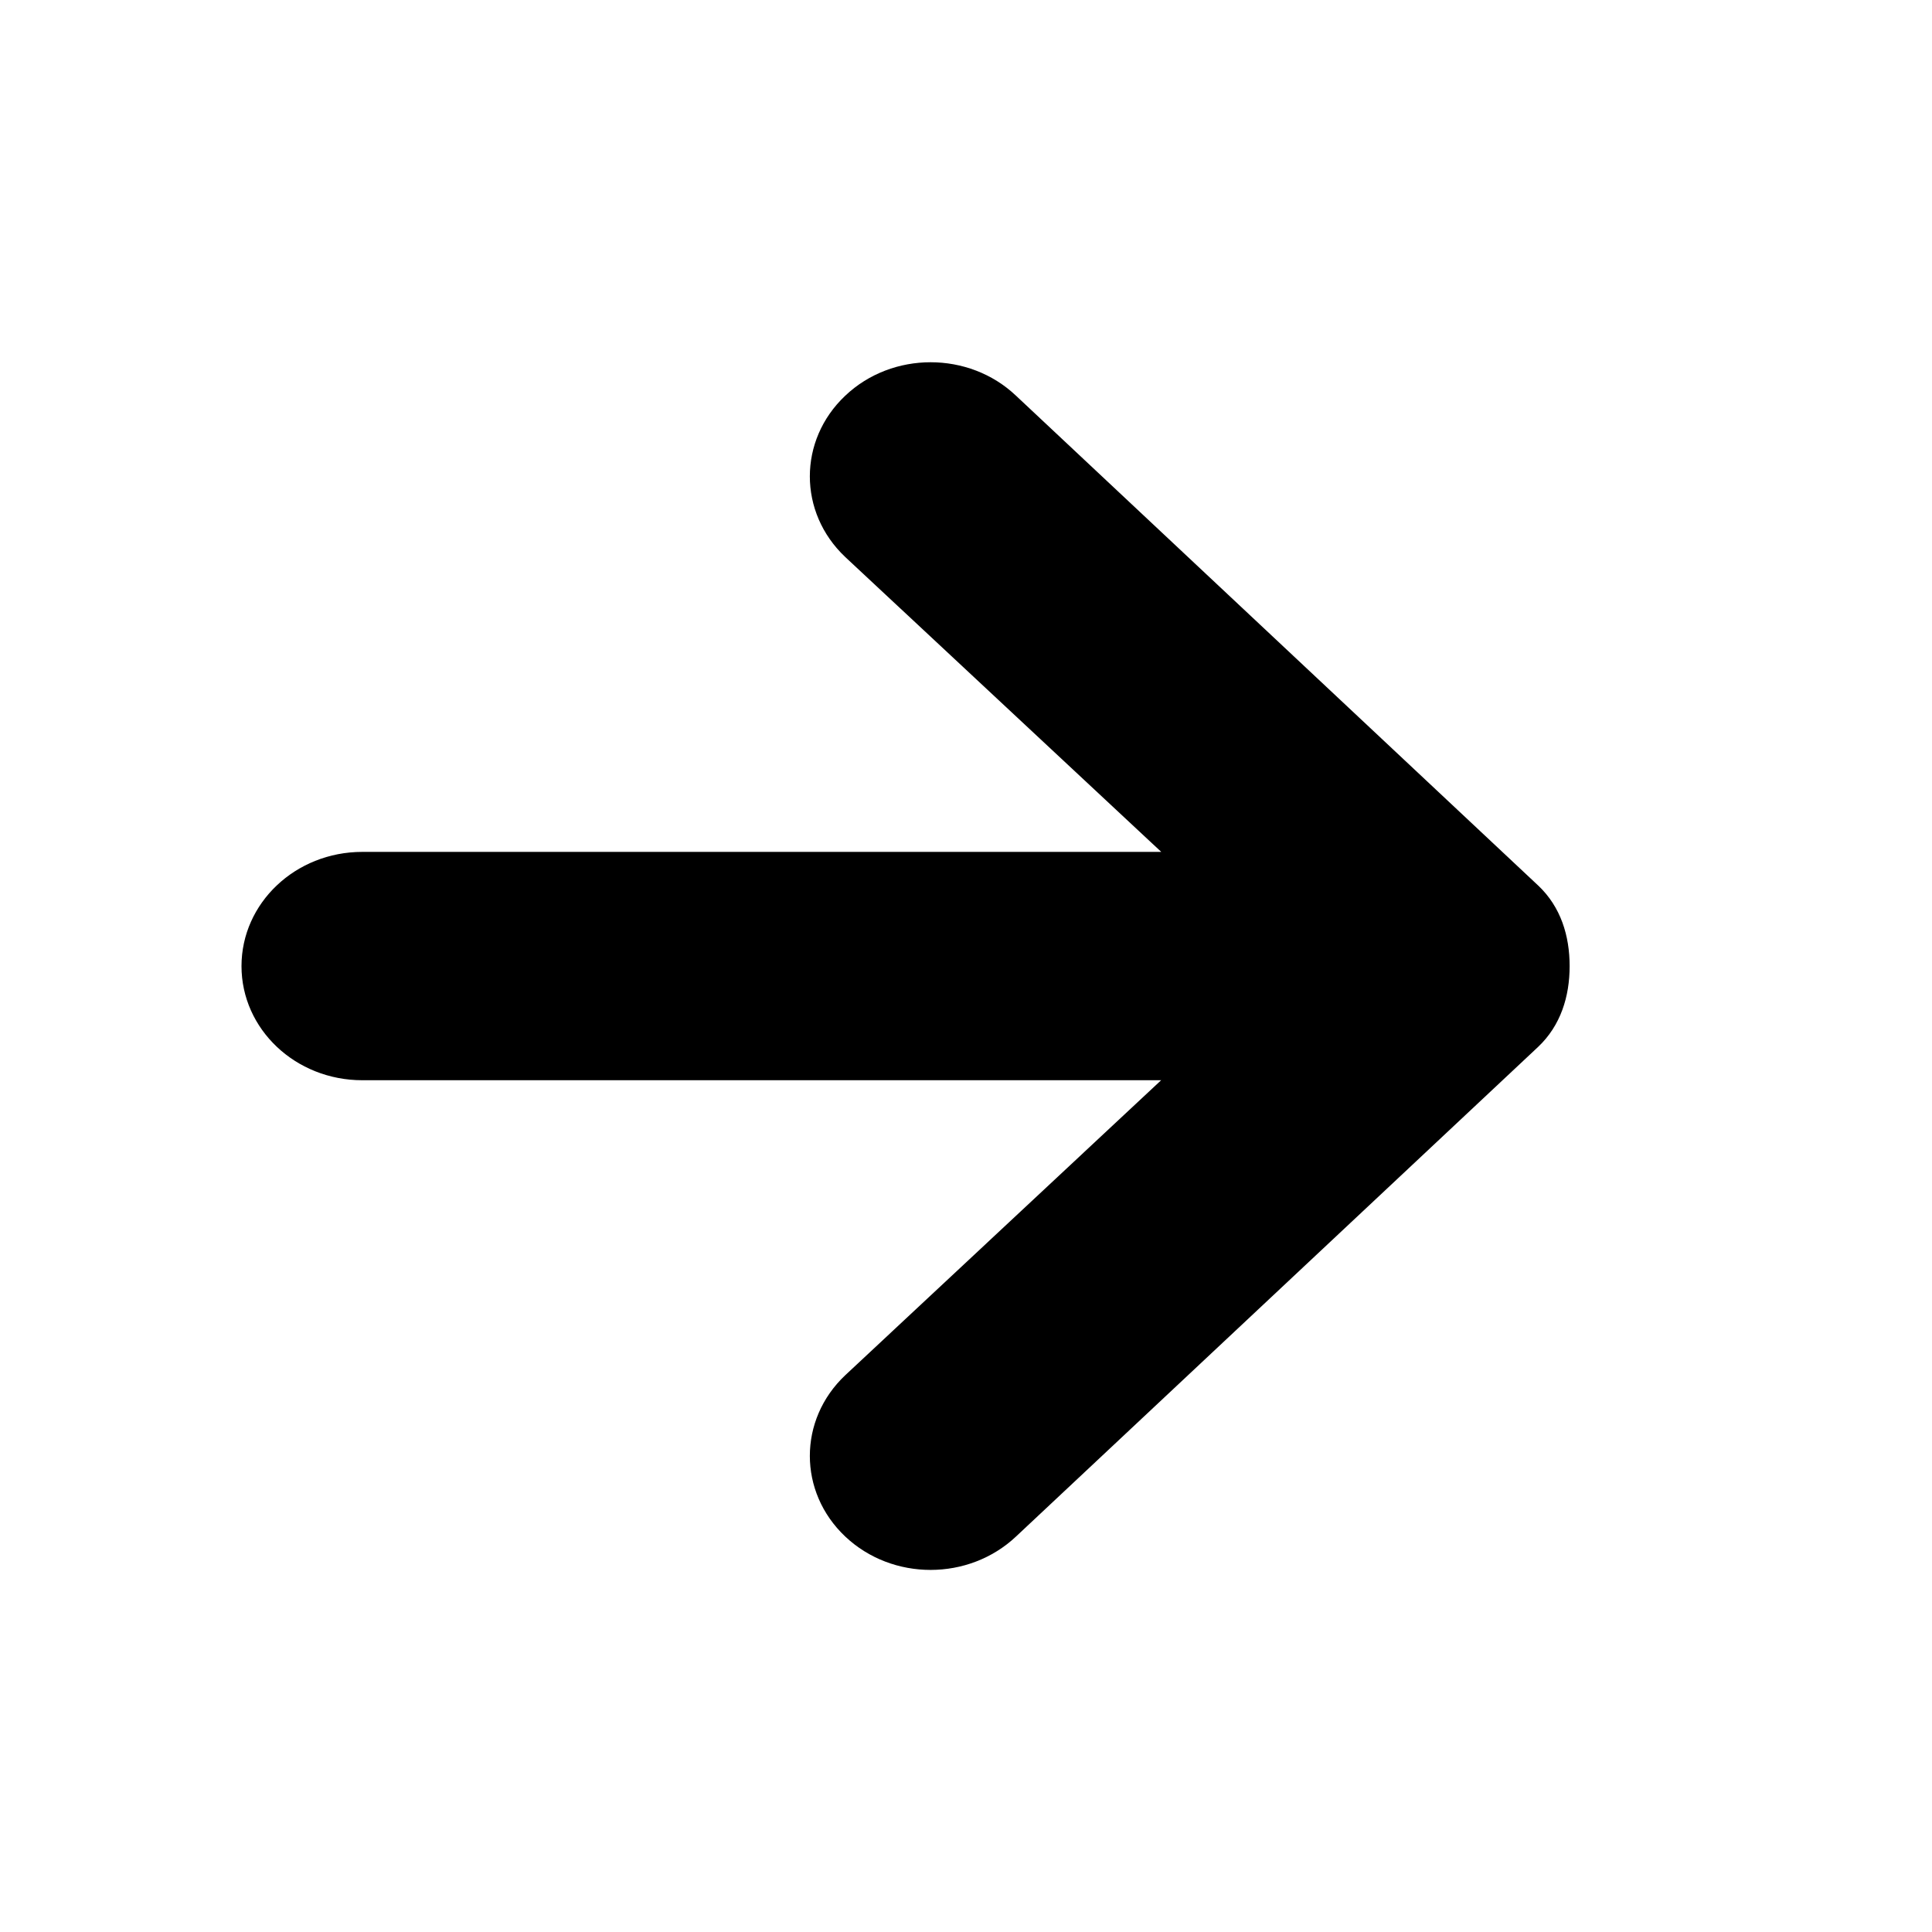 <?xml version="1.0" encoding="utf-8"?>
<!-- Generator: Adobe Illustrator 15.0.0, SVG Export Plug-In  -->
<!DOCTYPE svg PUBLIC "-//W3C//DTD SVG 1.1//EN" "http://www.w3.org/Graphics/SVG/1.1/DTD/svg11.dtd">
<svg version="1.1"
	 xmlns="http://www.w3.org/2000/svg" xmlns:xlink="http://www.w3.org/1999/xlink" xmlns:a="http://ns.adobe.com/AdobeSVGViewerExtensions/3.0/"
	 x="0px" y="0px" width="16px" height="16px" viewBox="0 0.001 16 16" enable-background="new 0 0.001 16 16" xml:space="preserve">
<defs>
</defs>
<path d="M12.999,8.002c0,0.25-0.073,0.491-0.261,0.669l-4.324,4.055c-0.391,0.368-1.023,0.369-1.414,0
	c-0.391-0.369-0.391-0.967,0-1.336l2.616-2.443H3c-0.553,0-1-0.423-1-0.945C2,7.48,2.447,7.056,3,7.056h6.617L7,4.614
	C6.609,4.245,6.609,3.647,7,3.278c0.195-0.185,0.451-0.277,0.707-0.277s0.512,0.092,0.707,0.277l4.324,4.056
	C12.926,7.511,12.999,7.751,12.999,8.002z"/>
<rect display="none" opacity="0.2" fill="#E94E47" width="16" height="16"/>
</svg>
